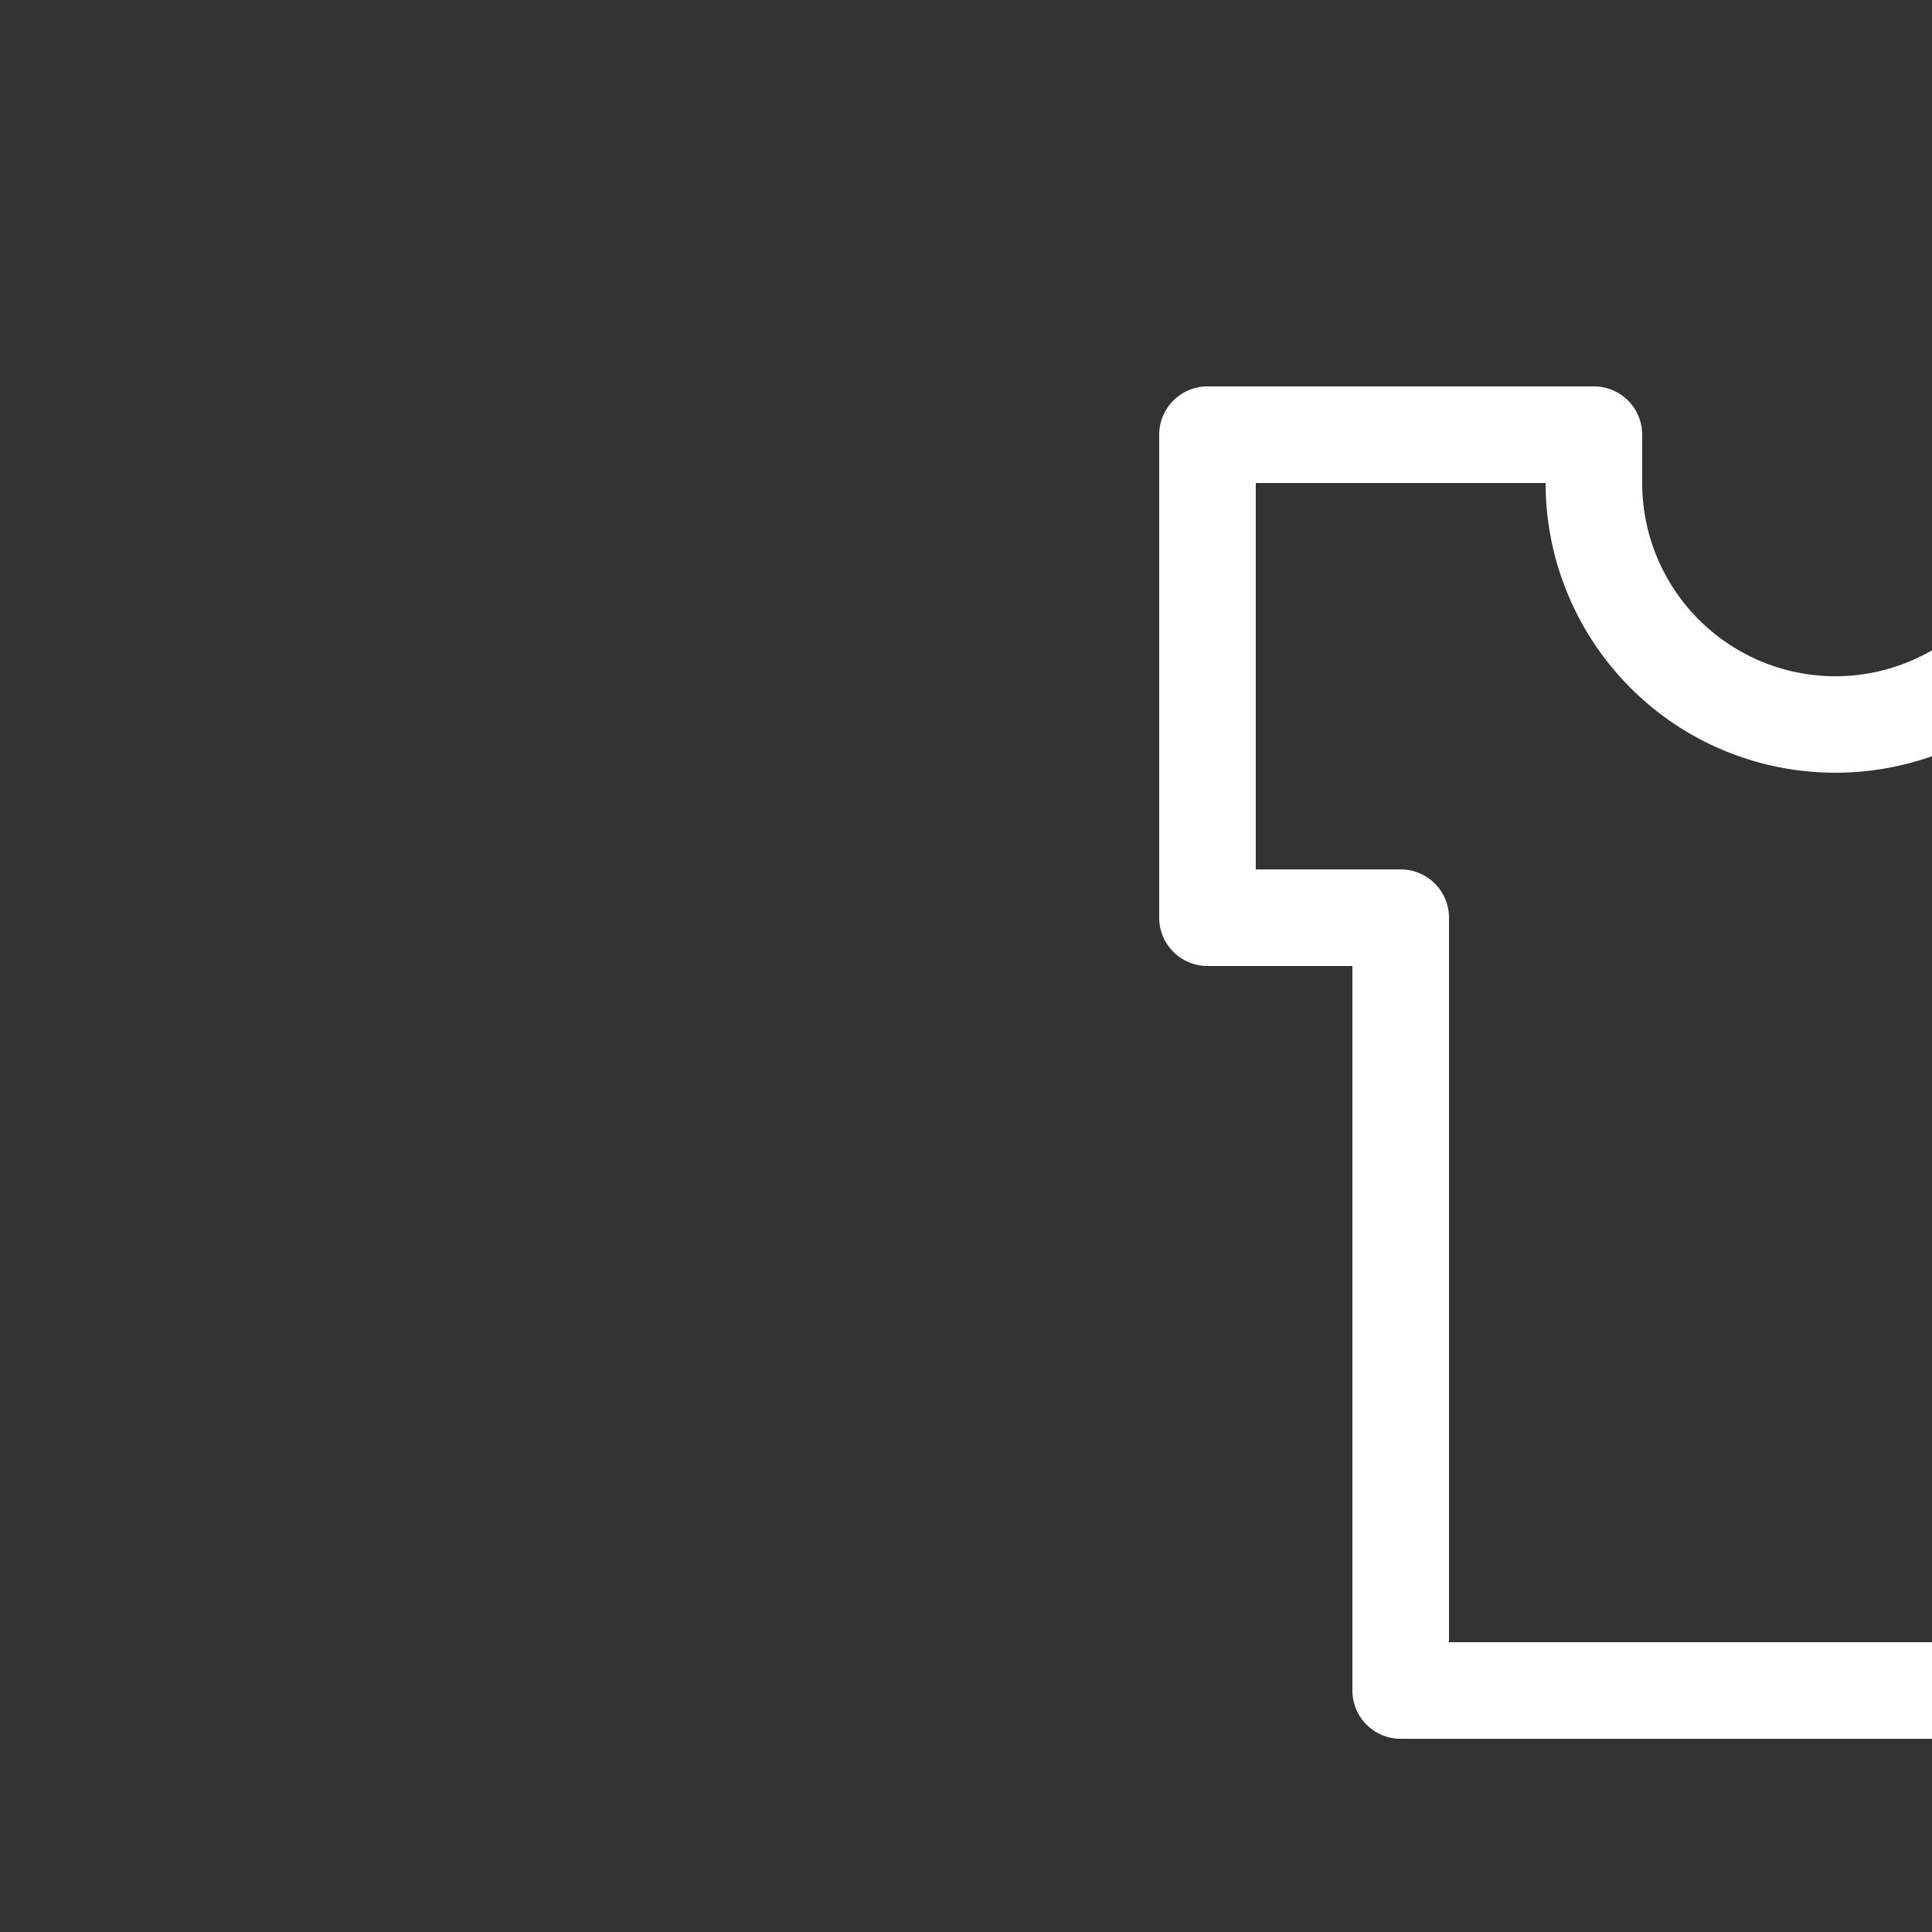 <svg xmlns="http://www.w3.org/2000/svg" style="background: #808080" height="64" width="64" viewBox="183 28 20 20">
  <rect x="183" y="28" width="20" height="20" fill="#333333" stroke="none"/>
  <g transform="translate(189,-210)" style="fill: #ffffff;" id="g23463-9" data-label="B-10">
    <path style="color: rgb(0, 0, 0); fill: #ffffff; stroke-linecap: round; stroke-linejoin: round; stroke-dashoffset: 7.4; marker: none;" d="M 6.5,242 A 0.5,0.5 0 0 0 6,242.5 v 5 A 0.5,0.5 0 0 0 6.5,248 H 8 v 7.5 a 0.5,0.5 0 0 0 0.5,0.5 h 9 A 0.5,0.5 0 0 0 18,255.5 V 248 h 1.5 a 0.5,0.5 0 0 0 0.5,-0.5 v -5 A 0.5,0.5 0 0 0 19.5,242 h -4 a 0.5,0.5 0 0 0 -0.5,0.5 v 0.5 c 0,0.715 -0.381,1.375 -1,1.732 -0.619,0.358 -1.381,0.358 -2,0 -0.619,-0.358 -1,-1.017 -1,-1.732 v -0.5 A 0.5,0.5 0 0 0 10.5,242 Z m 0.5,1 h 3 c 0,1.071 0.573,2.062 1.5,2.598 0.927,0.535 2.073,0.535 3,0 0.927,-0.535 1.5,-1.527 1.5,-2.598 h 3 v 4 H 17.5 A 0.5,0.5 0 0 0 17,247.5 V 255 H 9 v -7.5 A 0.5,0.5 0 0 0 8.5,247 H 7 Z" id="path22384-8"></path>
  </g>
</svg>